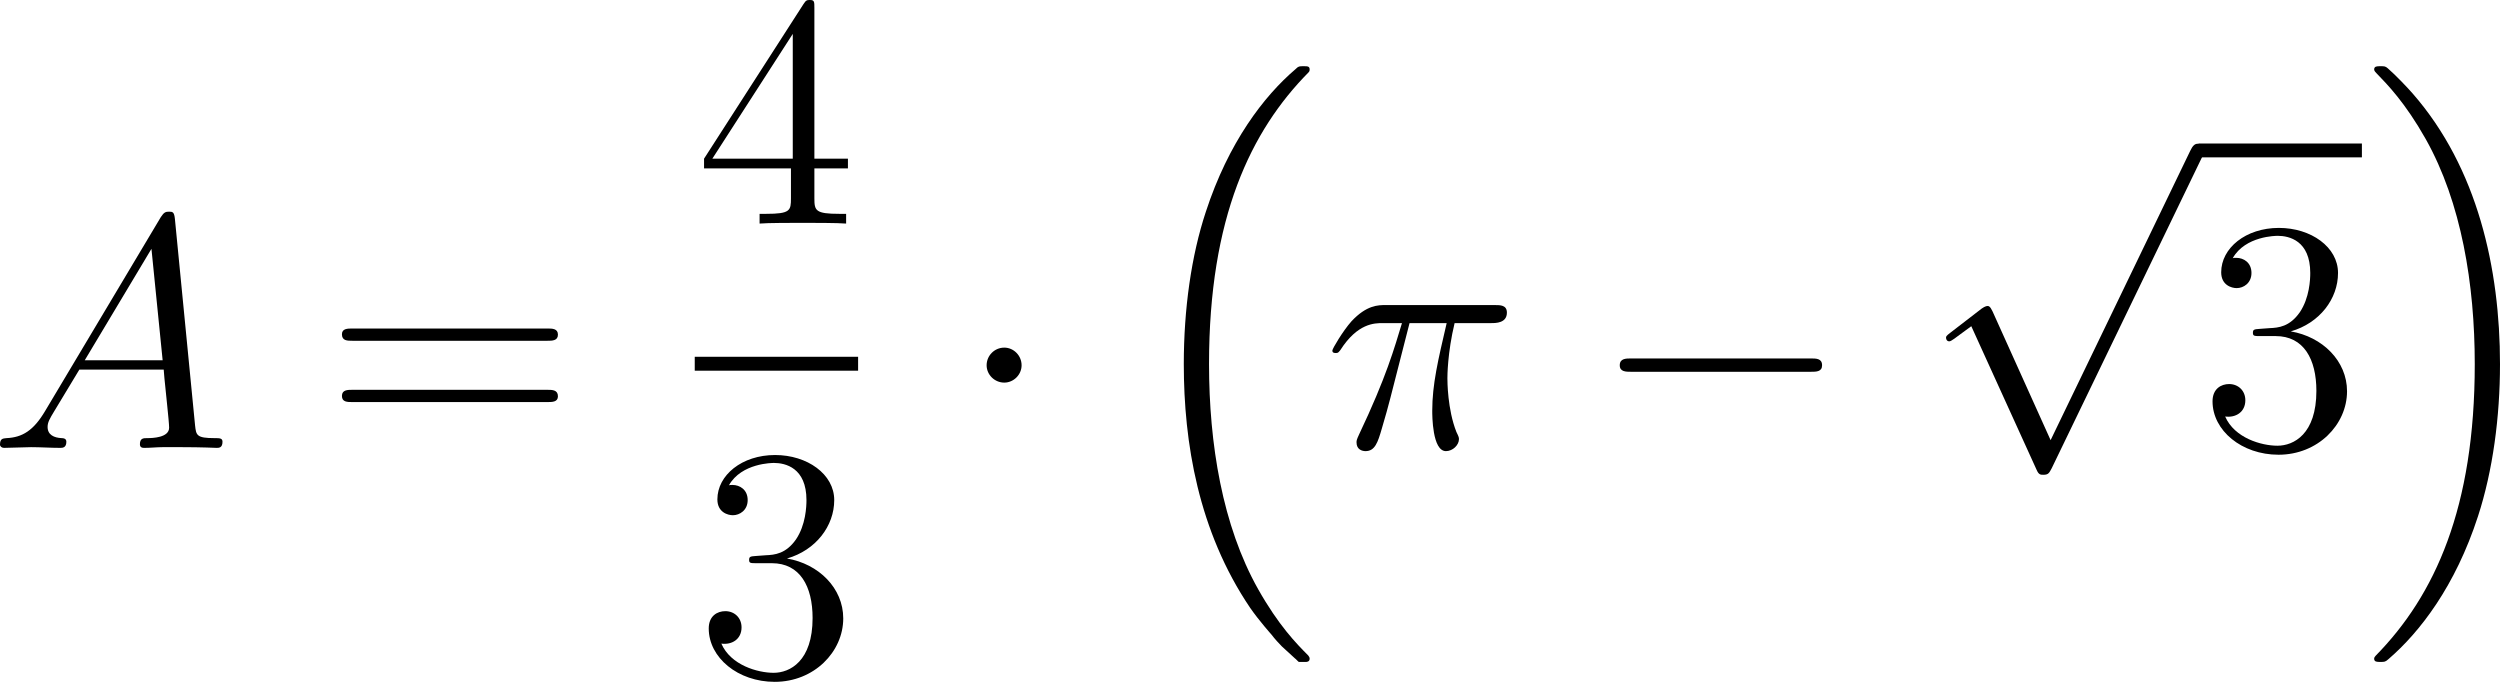<?xml version="1.0" encoding="UTF-8"?>
<svg xmlns="http://www.w3.org/2000/svg" xmlns:xlink="http://www.w3.org/1999/xlink" width="135.406pt" height="36.93pt" viewBox="0 0 135.406 36.93" version="1.1">
<g id="surface1">
<path style=" stroke:none;fill-rule:nonzero;fill:rgb(0%,0%,0%);fill-opacity:1;" d="M 2.441 22.266 C 1.816 23.32 1.211 23.691 0.352 23.73 C 0.156 23.75 0 23.75 0 24.082 C 0 24.18 0.098 24.258 0.215 24.258 C 0.547 24.258 1.348 24.219 1.68 24.219 C 2.188 24.219 2.773 24.258 3.262 24.258 C 3.379 24.258 3.594 24.258 3.594 23.926 C 3.594 23.75 3.438 23.73 3.34 23.73 C 2.93 23.711 2.578 23.555 2.578 23.125 C 2.578 22.871 2.695 22.676 2.93 22.285 L 4.297 20.02 L 8.867 20.02 C 8.887 20.195 8.887 20.332 8.906 20.488 C 8.945 20.957 9.16 22.832 9.16 23.164 C 9.16 23.711 8.242 23.73 7.969 23.73 C 7.773 23.73 7.578 23.73 7.578 24.062 C 7.578 24.258 7.734 24.258 7.832 24.258 C 8.145 24.258 8.496 24.219 8.809 24.219 L 9.824 24.219 C 10.918 24.219 11.719 24.258 11.738 24.258 C 11.855 24.258 12.051 24.258 12.051 23.926 C 12.051 23.73 11.895 23.73 11.621 23.73 C 10.645 23.73 10.625 23.574 10.566 23.047 L 9.473 11.855 C 9.434 11.484 9.355 11.465 9.16 11.465 C 8.984 11.465 8.887 11.484 8.711 11.758 Z M 4.59 19.512 L 8.203 13.477 L 8.809 19.512 Z M 4.59 19.512 "/>
<path style=" stroke:none;fill-rule:nonzero;fill:rgb(0%,0%,0%);fill-opacity:1;" d="M 29.652 18.457 C 29.906 18.457 30.219 18.457 30.219 18.125 C 30.219 17.793 29.906 17.793 29.652 17.793 L 19.086 17.793 C 18.832 17.793 18.52 17.793 18.52 18.105 C 18.52 18.457 18.812 18.457 19.086 18.457 Z M 29.652 21.777 C 29.906 21.777 30.219 21.777 30.219 21.465 C 30.219 21.113 29.906 21.113 29.652 21.113 L 19.086 21.113 C 18.832 21.113 18.52 21.113 18.52 21.445 C 18.52 21.777 18.812 21.777 19.086 21.777 Z M 29.652 21.777 "/>
<path style=" stroke:none;fill-rule:nonzero;fill:rgb(0%,0%,0%);fill-opacity:1;" d="M 44.109 0.43 C 44.109 0.098 44.109 0 43.875 0 C 43.719 0 43.66 0 43.523 0.215 L 38.133 8.594 L 38.133 9.121 L 42.84 9.121 L 42.84 10.742 C 42.84 11.406 42.801 11.582 41.492 11.582 L 41.141 11.582 L 41.141 12.109 C 41.551 12.07 42.977 12.07 43.465 12.07 C 43.973 12.07 45.398 12.07 45.828 12.109 L 45.828 11.582 L 45.457 11.582 C 44.168 11.582 44.109 11.406 44.109 10.742 L 44.109 9.121 L 45.926 9.121 L 45.926 8.594 L 44.109 8.594 Z M 42.938 1.836 L 42.938 8.594 L 38.582 8.594 Z M 42.938 1.836 "/>
<path style=" stroke:none;fill-rule:nonzero;fill:rgb(0%,0%,0%);fill-opacity:1;" d="M 37.629 19.324 L 46.477 19.324 L 46.477 20.078 L 37.629 20.078 Z M 37.629 19.324 "/>
<path style=" stroke:none;fill-rule:nonzero;fill:rgb(0%,0%,0%);fill-opacity:1;" d="M 40.945 30.113 C 40.633 30.133 40.574 30.152 40.574 30.328 C 40.574 30.504 40.652 30.504 40.984 30.504 L 41.805 30.504 C 43.328 30.504 44.012 31.754 44.012 33.473 C 44.012 35.816 42.781 36.441 41.902 36.441 C 41.043 36.441 39.578 36.031 39.07 34.859 C 39.637 34.938 40.164 34.625 40.164 33.98 C 40.164 33.453 39.773 33.102 39.285 33.102 C 38.855 33.102 38.387 33.355 38.387 34.039 C 38.387 35.621 39.969 36.93 41.961 36.93 C 44.09 36.93 45.672 35.309 45.672 33.492 C 45.672 31.852 44.344 30.543 42.625 30.25 C 44.188 29.801 45.184 28.492 45.184 27.086 C 45.184 25.68 43.719 24.645 41.98 24.645 C 40.184 24.645 38.855 25.738 38.855 27.047 C 38.855 27.75 39.422 27.906 39.695 27.906 C 40.066 27.906 40.496 27.633 40.496 27.086 C 40.496 26.52 40.066 26.266 39.676 26.266 C 39.559 26.266 39.52 26.266 39.48 26.285 C 40.164 25.074 41.844 25.074 41.922 25.074 C 42.527 25.074 43.68 25.328 43.68 27.086 C 43.68 27.438 43.641 28.434 43.113 29.215 C 42.566 29.996 41.961 30.055 41.473 30.074 Z M 40.945 30.113 "/>
<path style=" stroke:none;fill-rule:nonzero;fill:rgb(0%,0%,0%);fill-opacity:1;" d="M 55.332 19.785 C 55.332 19.258 54.902 18.828 54.395 18.828 C 53.867 18.828 53.438 19.258 53.438 19.785 C 53.438 20.293 53.867 20.723 54.395 20.723 C 54.902 20.723 55.332 20.293 55.332 19.785 Z M 55.332 19.785 "/>
<path style=" stroke:none;fill-rule:nonzero;fill:rgb(0%,0%,0%);fill-opacity:1;" d="M 70.133 35.656 C 70.172 35.676 70.328 35.852 70.348 35.852 L 70.738 35.852 C 70.797 35.852 70.934 35.832 70.934 35.676 C 70.934 35.598 70.895 35.559 70.855 35.5 C 70.211 34.855 69.254 33.879 68.141 31.906 C 66.207 28.469 65.484 24.035 65.484 19.719 C 65.484 11.77 67.75 7.082 70.875 3.918 C 70.934 3.859 70.934 3.801 70.934 3.762 C 70.934 3.586 70.816 3.586 70.602 3.586 C 70.367 3.586 70.328 3.586 70.172 3.742 C 68.453 5.207 66.539 7.707 65.309 11.477 C 64.527 13.84 64.117 16.73 64.117 19.719 C 64.117 23.957 64.898 28.762 67.711 32.922 C 68.199 33.625 68.863 34.367 68.863 34.367 C 69.039 34.602 69.293 34.875 69.43 35.012 Z M 70.133 35.656 "/>
<path style=" stroke:none;fill-rule:nonzero;fill:rgb(0%,0%,0%);fill-opacity:1;" d="M 76.344 17.5 L 78.355 17.5 C 77.887 19.512 77.574 20.82 77.574 22.246 C 77.574 22.5 77.574 24.434 78.316 24.434 C 78.688 24.434 79.02 24.102 79.02 23.789 C 79.02 23.711 79.02 23.672 78.883 23.398 C 78.395 22.168 78.395 20.625 78.395 20.488 C 78.395 20.391 78.395 19.121 78.785 17.5 L 80.777 17.5 C 81.012 17.5 81.617 17.5 81.617 16.934 C 81.617 16.523 81.266 16.523 80.953 16.523 L 75.055 16.523 C 74.645 16.523 74.02 16.523 73.199 17.402 C 72.73 17.93 72.164 18.887 72.164 18.984 C 72.164 19.102 72.242 19.121 72.359 19.121 C 72.477 19.121 72.496 19.082 72.594 18.965 C 73.531 17.5 74.449 17.5 74.898 17.5 L 75.934 17.5 C 75.523 18.848 75.094 20.41 73.609 23.535 C 73.473 23.828 73.473 23.867 73.473 23.965 C 73.473 24.355 73.785 24.434 73.961 24.434 C 74.469 24.434 74.625 23.965 74.84 23.223 C 75.113 22.305 75.113 22.266 75.309 21.543 Z M 76.344 17.5 "/>
<path style=" stroke:none;fill-rule:nonzero;fill:rgb(0%,0%,0%);fill-opacity:1;" d="M 98.062 20.137 C 98.375 20.137 98.688 20.137 98.688 19.785 C 98.688 19.414 98.375 19.414 98.062 19.414 L 88.355 19.414 C 88.062 19.414 87.73 19.414 87.73 19.785 C 87.73 20.137 88.062 20.137 88.355 20.137 Z M 98.062 20.137 "/>
<path style=" stroke:none;fill-rule:nonzero;fill:rgb(0%,0%,0%);fill-opacity:1;" d="M 111.066 23.84 L 107.922 16.867 C 107.785 16.574 107.707 16.574 107.648 16.574 C 107.629 16.574 107.531 16.574 107.336 16.711 L 105.637 18.02 C 105.402 18.195 105.402 18.234 105.402 18.293 C 105.402 18.391 105.461 18.488 105.578 18.488 C 105.695 18.488 105.988 18.234 106.184 18.098 C 106.301 18.02 106.574 17.805 106.77 17.668 L 110.305 25.441 C 110.422 25.715 110.52 25.715 110.676 25.715 C 110.949 25.715 110.988 25.617 111.125 25.363 L 119.27 8.508 C 119.387 8.254 119.387 8.176 119.387 8.156 C 119.387 7.961 119.25 7.785 119.035 7.785 C 118.879 7.785 118.762 7.883 118.625 8.176 Z M 111.066 23.84 "/>
<path style=" stroke:none;fill-rule:nonzero;fill:rgb(0%,0%,0%);fill-opacity:1;" d="M 119.078 7.773 L 127.926 7.773 L 127.926 8.523 L 119.078 8.523 Z M 119.078 7.773 "/>
<path style=" stroke:none;fill-rule:nonzero;fill:rgb(0%,0%,0%);fill-opacity:1;" d="M 122.395 17.812 C 122.082 17.832 122.023 17.852 122.023 18.027 C 122.023 18.203 122.102 18.203 122.434 18.203 L 123.254 18.203 C 124.777 18.203 125.461 19.453 125.461 21.172 C 125.461 23.516 124.23 24.141 123.352 24.141 C 122.492 24.141 121.027 23.73 120.52 22.559 C 121.086 22.637 121.613 22.324 121.613 21.68 C 121.613 21.152 121.223 20.801 120.734 20.801 C 120.305 20.801 119.836 21.055 119.836 21.738 C 119.836 23.32 121.418 24.629 123.41 24.629 C 125.539 24.629 127.121 23.008 127.121 21.191 C 127.121 19.551 125.793 18.242 124.074 17.949 C 125.637 17.5 126.633 16.191 126.633 14.785 C 126.633 13.379 125.168 12.344 123.43 12.344 C 121.633 12.344 120.305 13.438 120.305 14.746 C 120.305 15.449 120.871 15.605 121.145 15.605 C 121.516 15.605 121.945 15.332 121.945 14.785 C 121.945 14.219 121.516 13.965 121.125 13.965 C 121.008 13.965 120.969 13.965 120.93 13.984 C 121.613 12.773 123.293 12.773 123.371 12.773 C 123.977 12.773 125.129 13.027 125.129 14.785 C 125.129 15.137 125.09 16.133 124.562 16.914 C 124.016 17.695 123.41 17.754 122.922 17.773 Z M 122.395 17.812 "/>
<path style=" stroke:none;fill-rule:nonzero;fill:rgb(0%,0%,0%);fill-opacity:1;" d="M 135.406 19.719 C 135.406 14.562 134.195 9.094 130.68 5.07 C 130.426 4.777 129.762 4.074 129.332 3.703 C 129.195 3.586 129.156 3.586 128.922 3.586 C 128.746 3.586 128.59 3.586 128.59 3.762 C 128.59 3.84 128.668 3.918 128.707 3.957 C 129.312 4.582 130.27 5.559 131.383 7.531 C 133.316 10.969 134.039 15.402 134.039 19.719 C 134.039 27.492 131.891 32.238 128.668 35.52 C 128.629 35.559 128.59 35.617 128.59 35.676 C 128.59 35.852 128.746 35.852 128.922 35.852 C 129.156 35.852 129.195 35.852 129.371 35.695 C 131.07 34.23 132.984 31.75 134.215 27.961 C 135.016 25.5 135.406 22.59 135.406 19.719 Z M 135.406 19.719 "/>
</g>
</svg>

